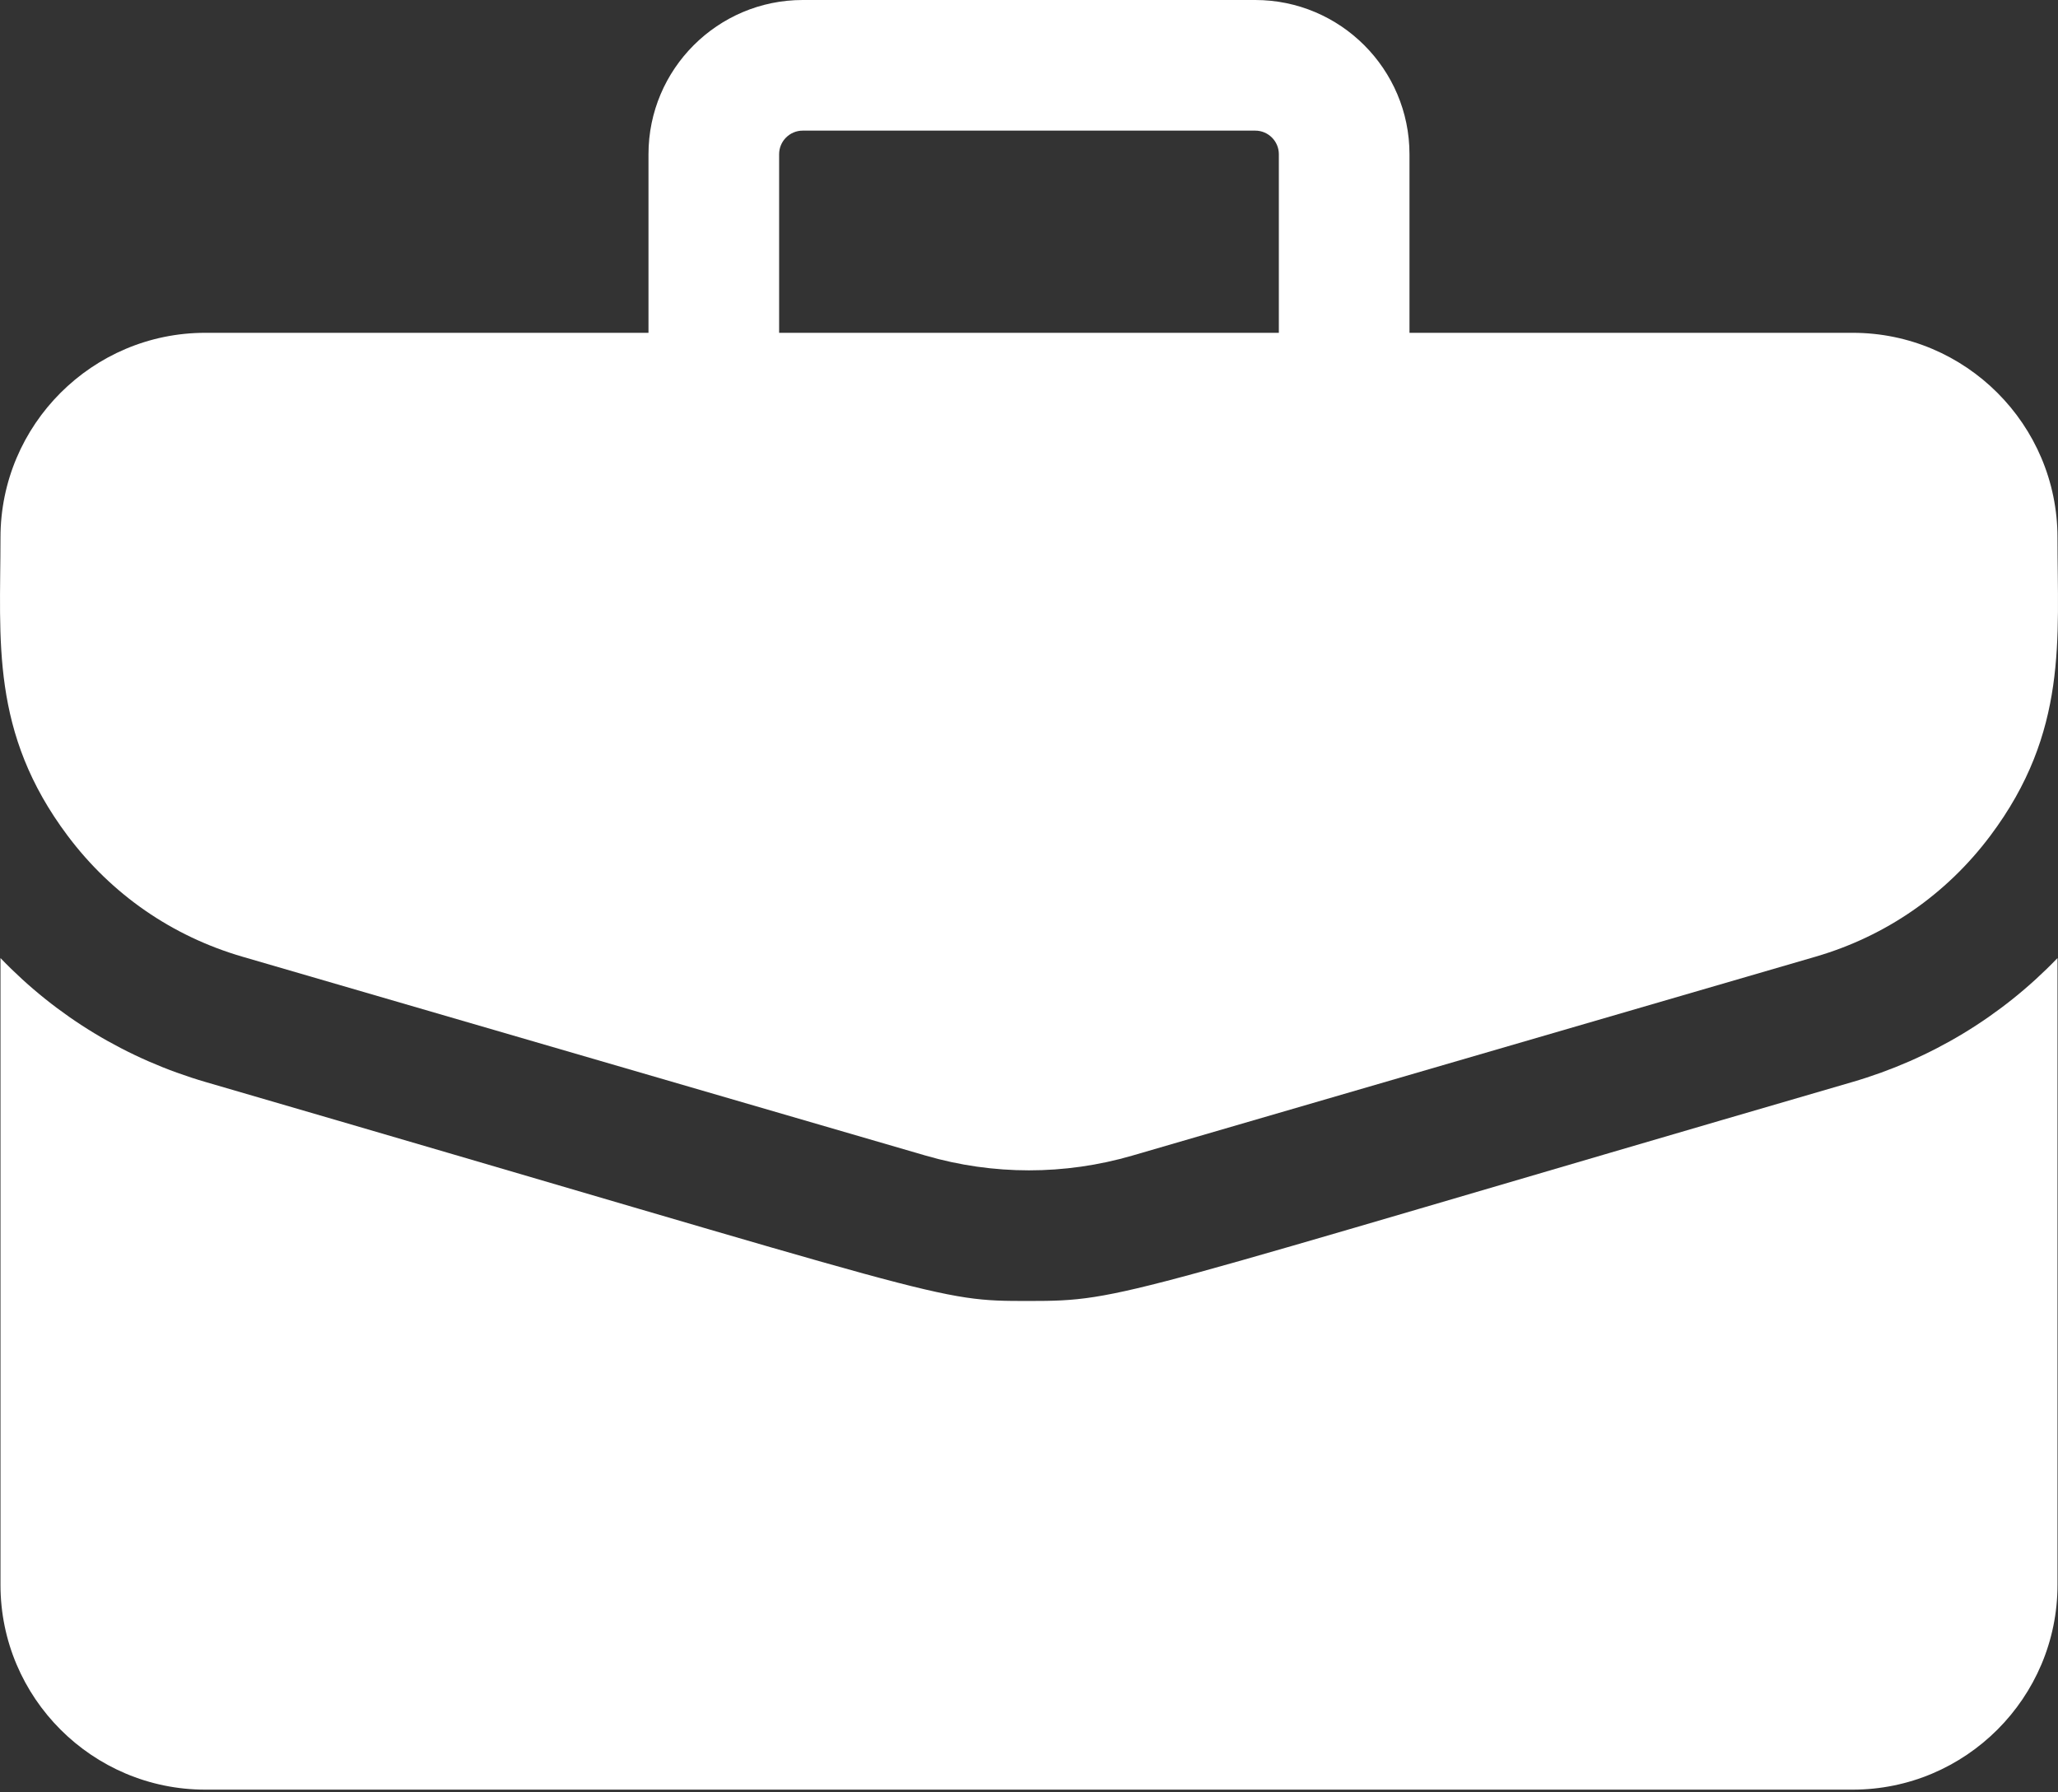 <svg width="124" height="108" viewBox="0 0 124 108" fill="none" xmlns="http://www.w3.org/2000/svg">
<rect x="0" y="0" width="124" height="108" fill="#333333" stroke="none"/>
<path d="M111.631 20.054H84.925V9.292C84.925 4.168 80.756 0 75.632 0H48.366C43.242 0 39.073 4.168 39.073 9.292V20.054H12.367C5.564 20.054 0.029 25.589 0.029 32.392C0.029 38.572 -0.604 44.121 4.079 50.363C6.728 53.894 10.369 56.413 14.608 57.647L55.77 69.631C59.844 70.817 64.153 70.818 68.228 69.631L109.39 57.647C113.628 56.413 117.269 53.894 119.919 50.363C124.623 44.093 123.969 38.487 123.969 32.392C123.969 25.589 118.435 20.054 111.631 20.054V20.054ZM46.944 9.292C46.944 8.509 47.582 7.871 48.366 7.871H75.632C76.416 7.871 77.054 8.509 77.054 9.292V20.054H46.944V9.292Z" fill="white"/>
<path d="M111.59 65.204C67.193 78.13 67.768 78.392 61.999 78.392C56.272 78.392 57.631 78.371 12.408 65.204C7.64 63.816 3.417 61.257 0.029 57.729V95.499C0.029 102.302 5.564 107.837 12.367 107.837H111.631C118.435 107.837 123.97 102.302 123.97 95.499V57.729C120.581 61.256 116.358 63.816 111.59 65.204V65.204Z" fill="white"/>
</svg>
